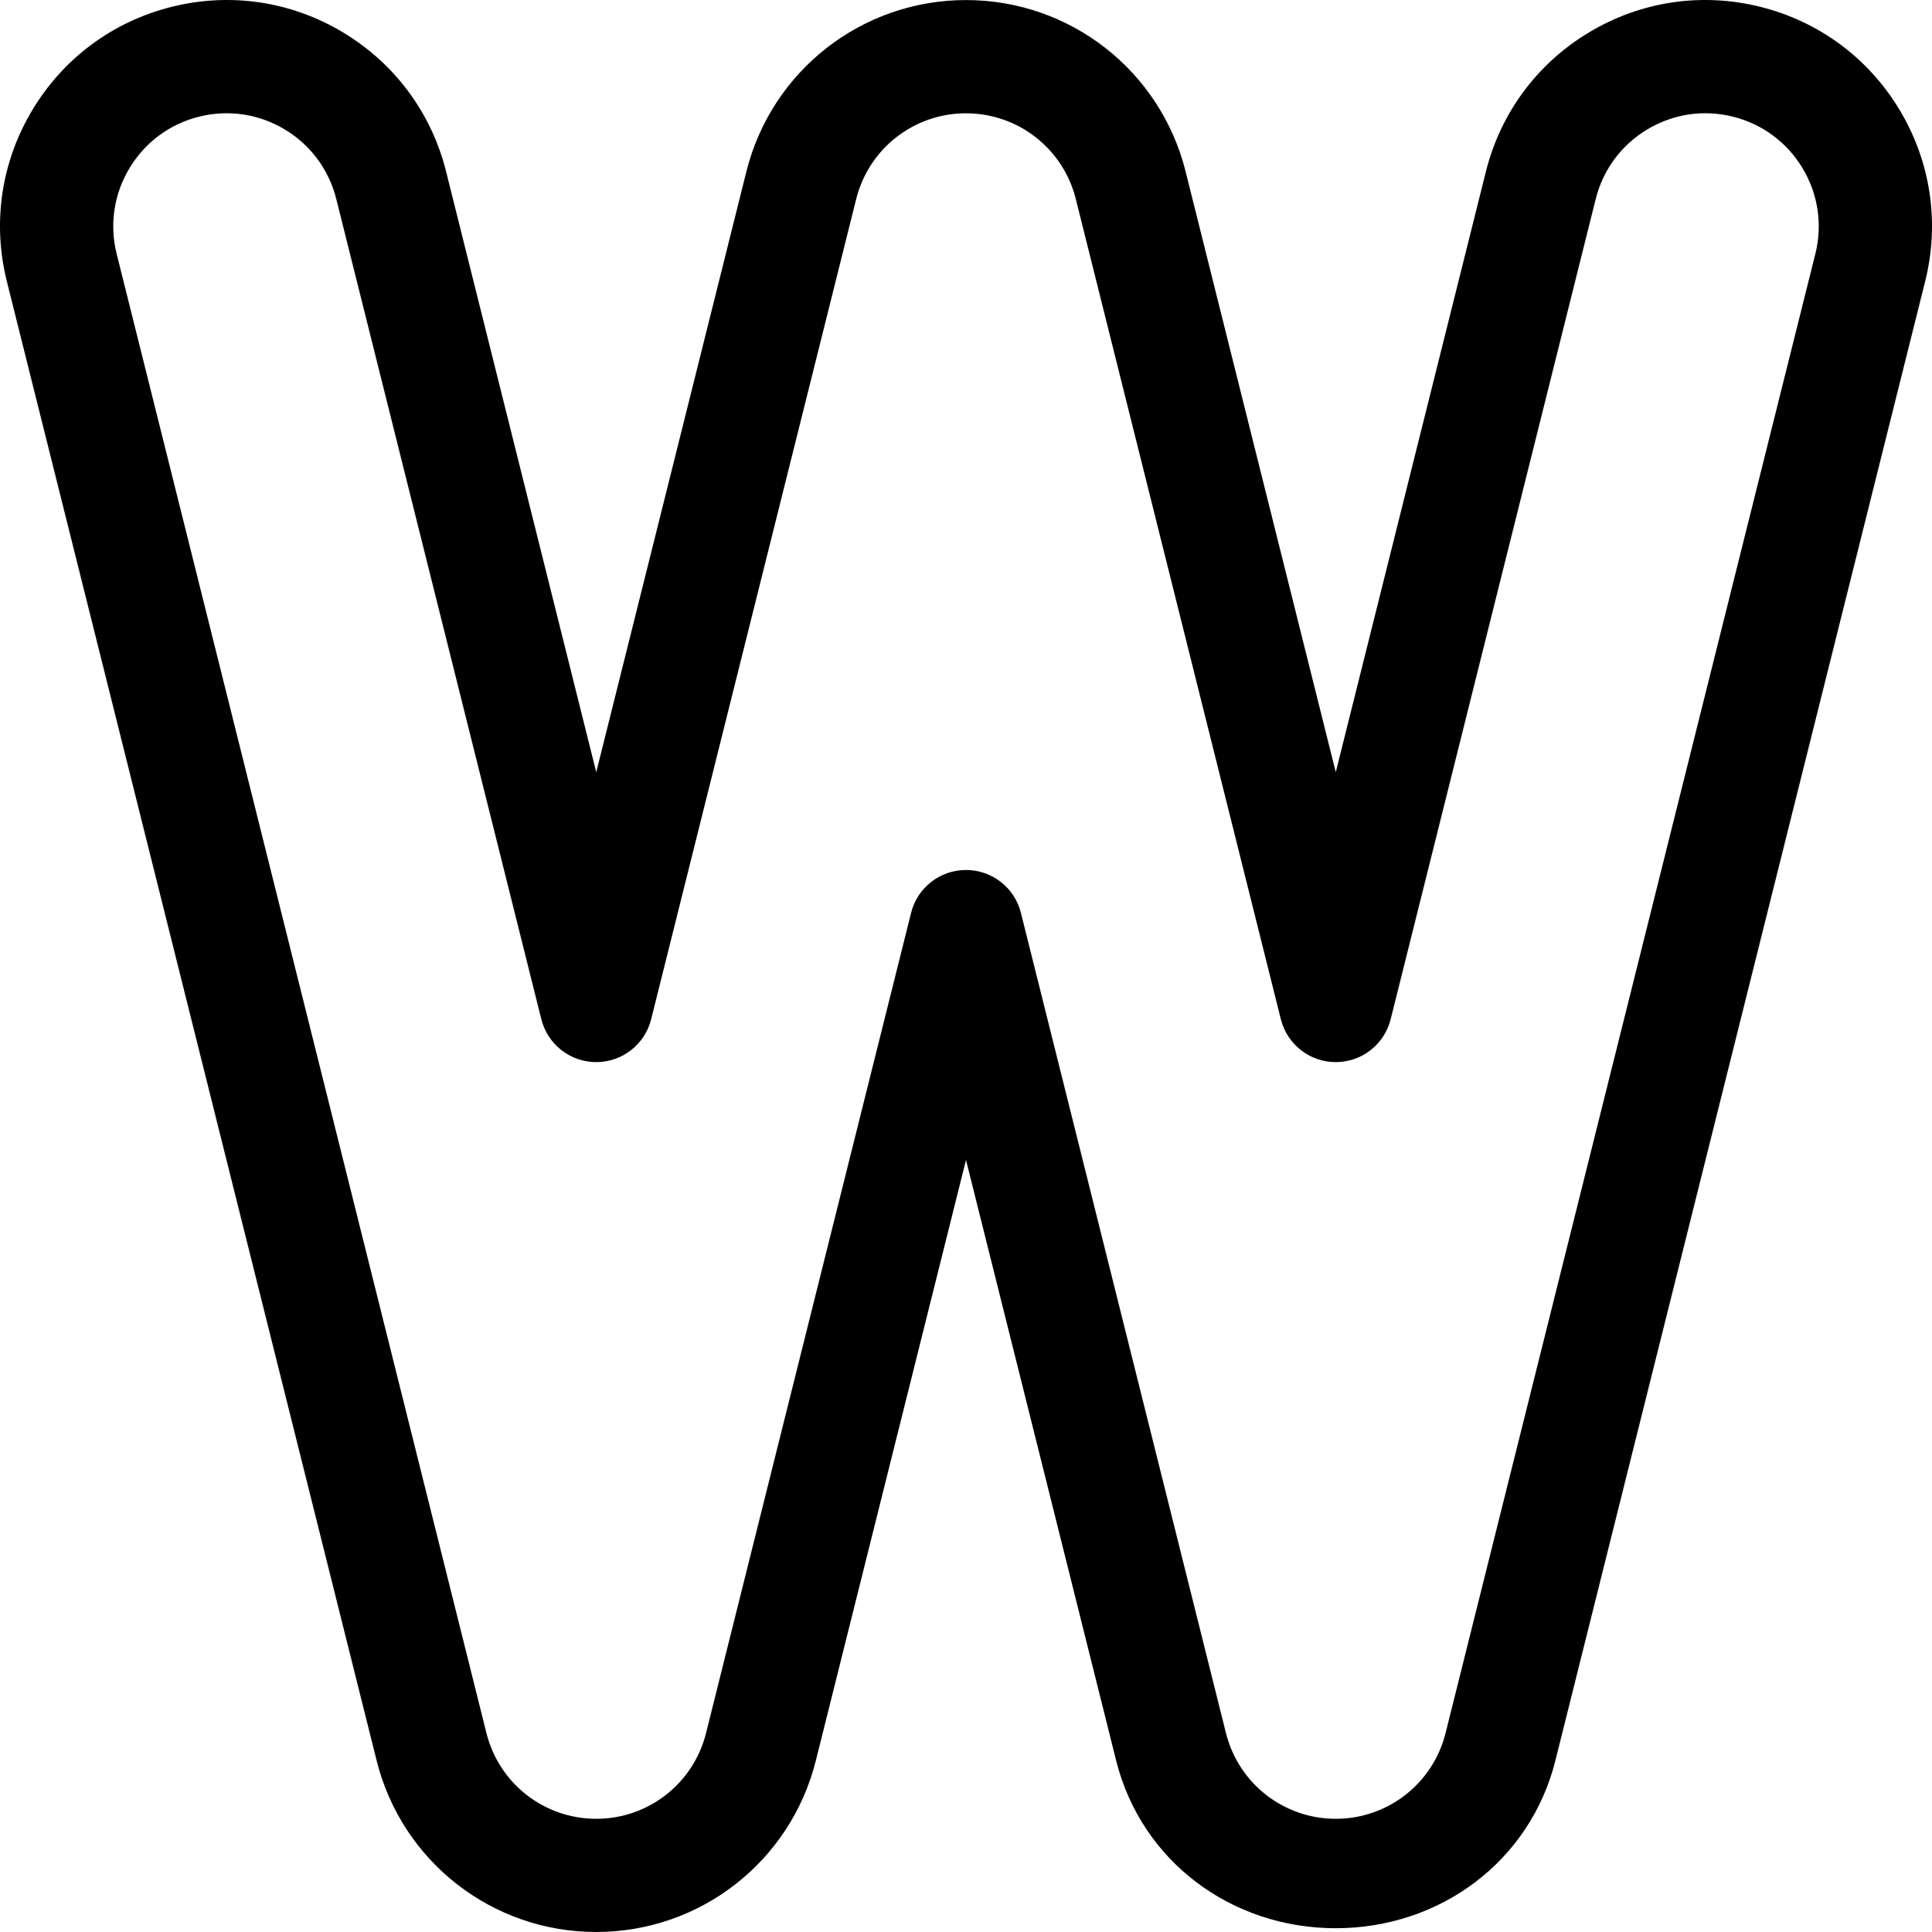 <svg id="Capa_1" enable-background="new 0 0 512 512" height="512" viewBox="0 0 512 512" width="512" xmlns="http://www.w3.org/2000/svg"><g><path d="m353.991 511c-27.582 0-51.516-17.688-58.204-44.447l-39.787-159.155-39.787 159.156c-6.689 26.758-30.623 45.446-58.203 45.446-27.581 0-51.515-18.688-58.203-45.446l-97.991-391.98c-3.887-15.547-1.487-31.677 6.758-45.42 8.245-13.741 21.348-23.45 36.894-27.337 15.546-3.889 31.677-1.489 45.419 6.758 13.74 8.245 23.448 21.349 27.336 36.896l39.787 159.156 39.787-159.156c6.689-26.758 30.623-45.457 58.203-45.457 27.581 0 51.514 18.699 58.203 45.457l39.788 159.156 39.787-159.156c3.887-15.547 13.594-28.65 27.335-36.895 13.74-8.246 29.872-10.647 45.419-6.759 15.547 3.887 28.65 13.596 36.895 27.338s10.645 29.873 6.757 45.42l-97.99 391.98c-6.689 26.757-30.622 44.445-58.203 44.445zm-97.991-280.447c6.882 0 12.882 4.684 14.551 11.361l54.339 217.364c3.345 13.379 15.311 22.723 29.101 22.723 13.789 0 25.756-9.344 29.101-22.723l97.99-391.979c1.943-7.774.743-15.839-3.379-22.71-4.123-6.871-10.673-11.725-18.446-13.669-7.772-1.943-15.837-.744-22.709 3.379-6.871 4.122-11.725 10.674-13.668 18.447l-54.338 217.364c-1.669 6.678-7.669 11.362-14.551 11.362s-12.882-4.684-14.551-11.362l-54.339-217.363c-3.344-13.379-15.312-22.723-29.101-22.723s-25.756 9.344-29.101 22.723l-54.338 217.364c-1.669 6.677-7.669 11.362-14.551 11.362s-12.882-4.684-14.551-11.362l-54.339-217.364c-1.944-7.774-6.798-14.326-13.668-18.449-6.87-4.121-14.933-5.321-22.706-3.378-7.774 1.944-14.325 6.798-18.448 13.669s-5.322 14.936-3.379 22.709l97.99 391.98c3.344 13.379 15.311 22.723 29.101 22.723s25.756-9.344 29.101-22.723l54.338-217.364c1.669-6.677 7.668-11.361 14.551-11.361z"/></g></svg>
